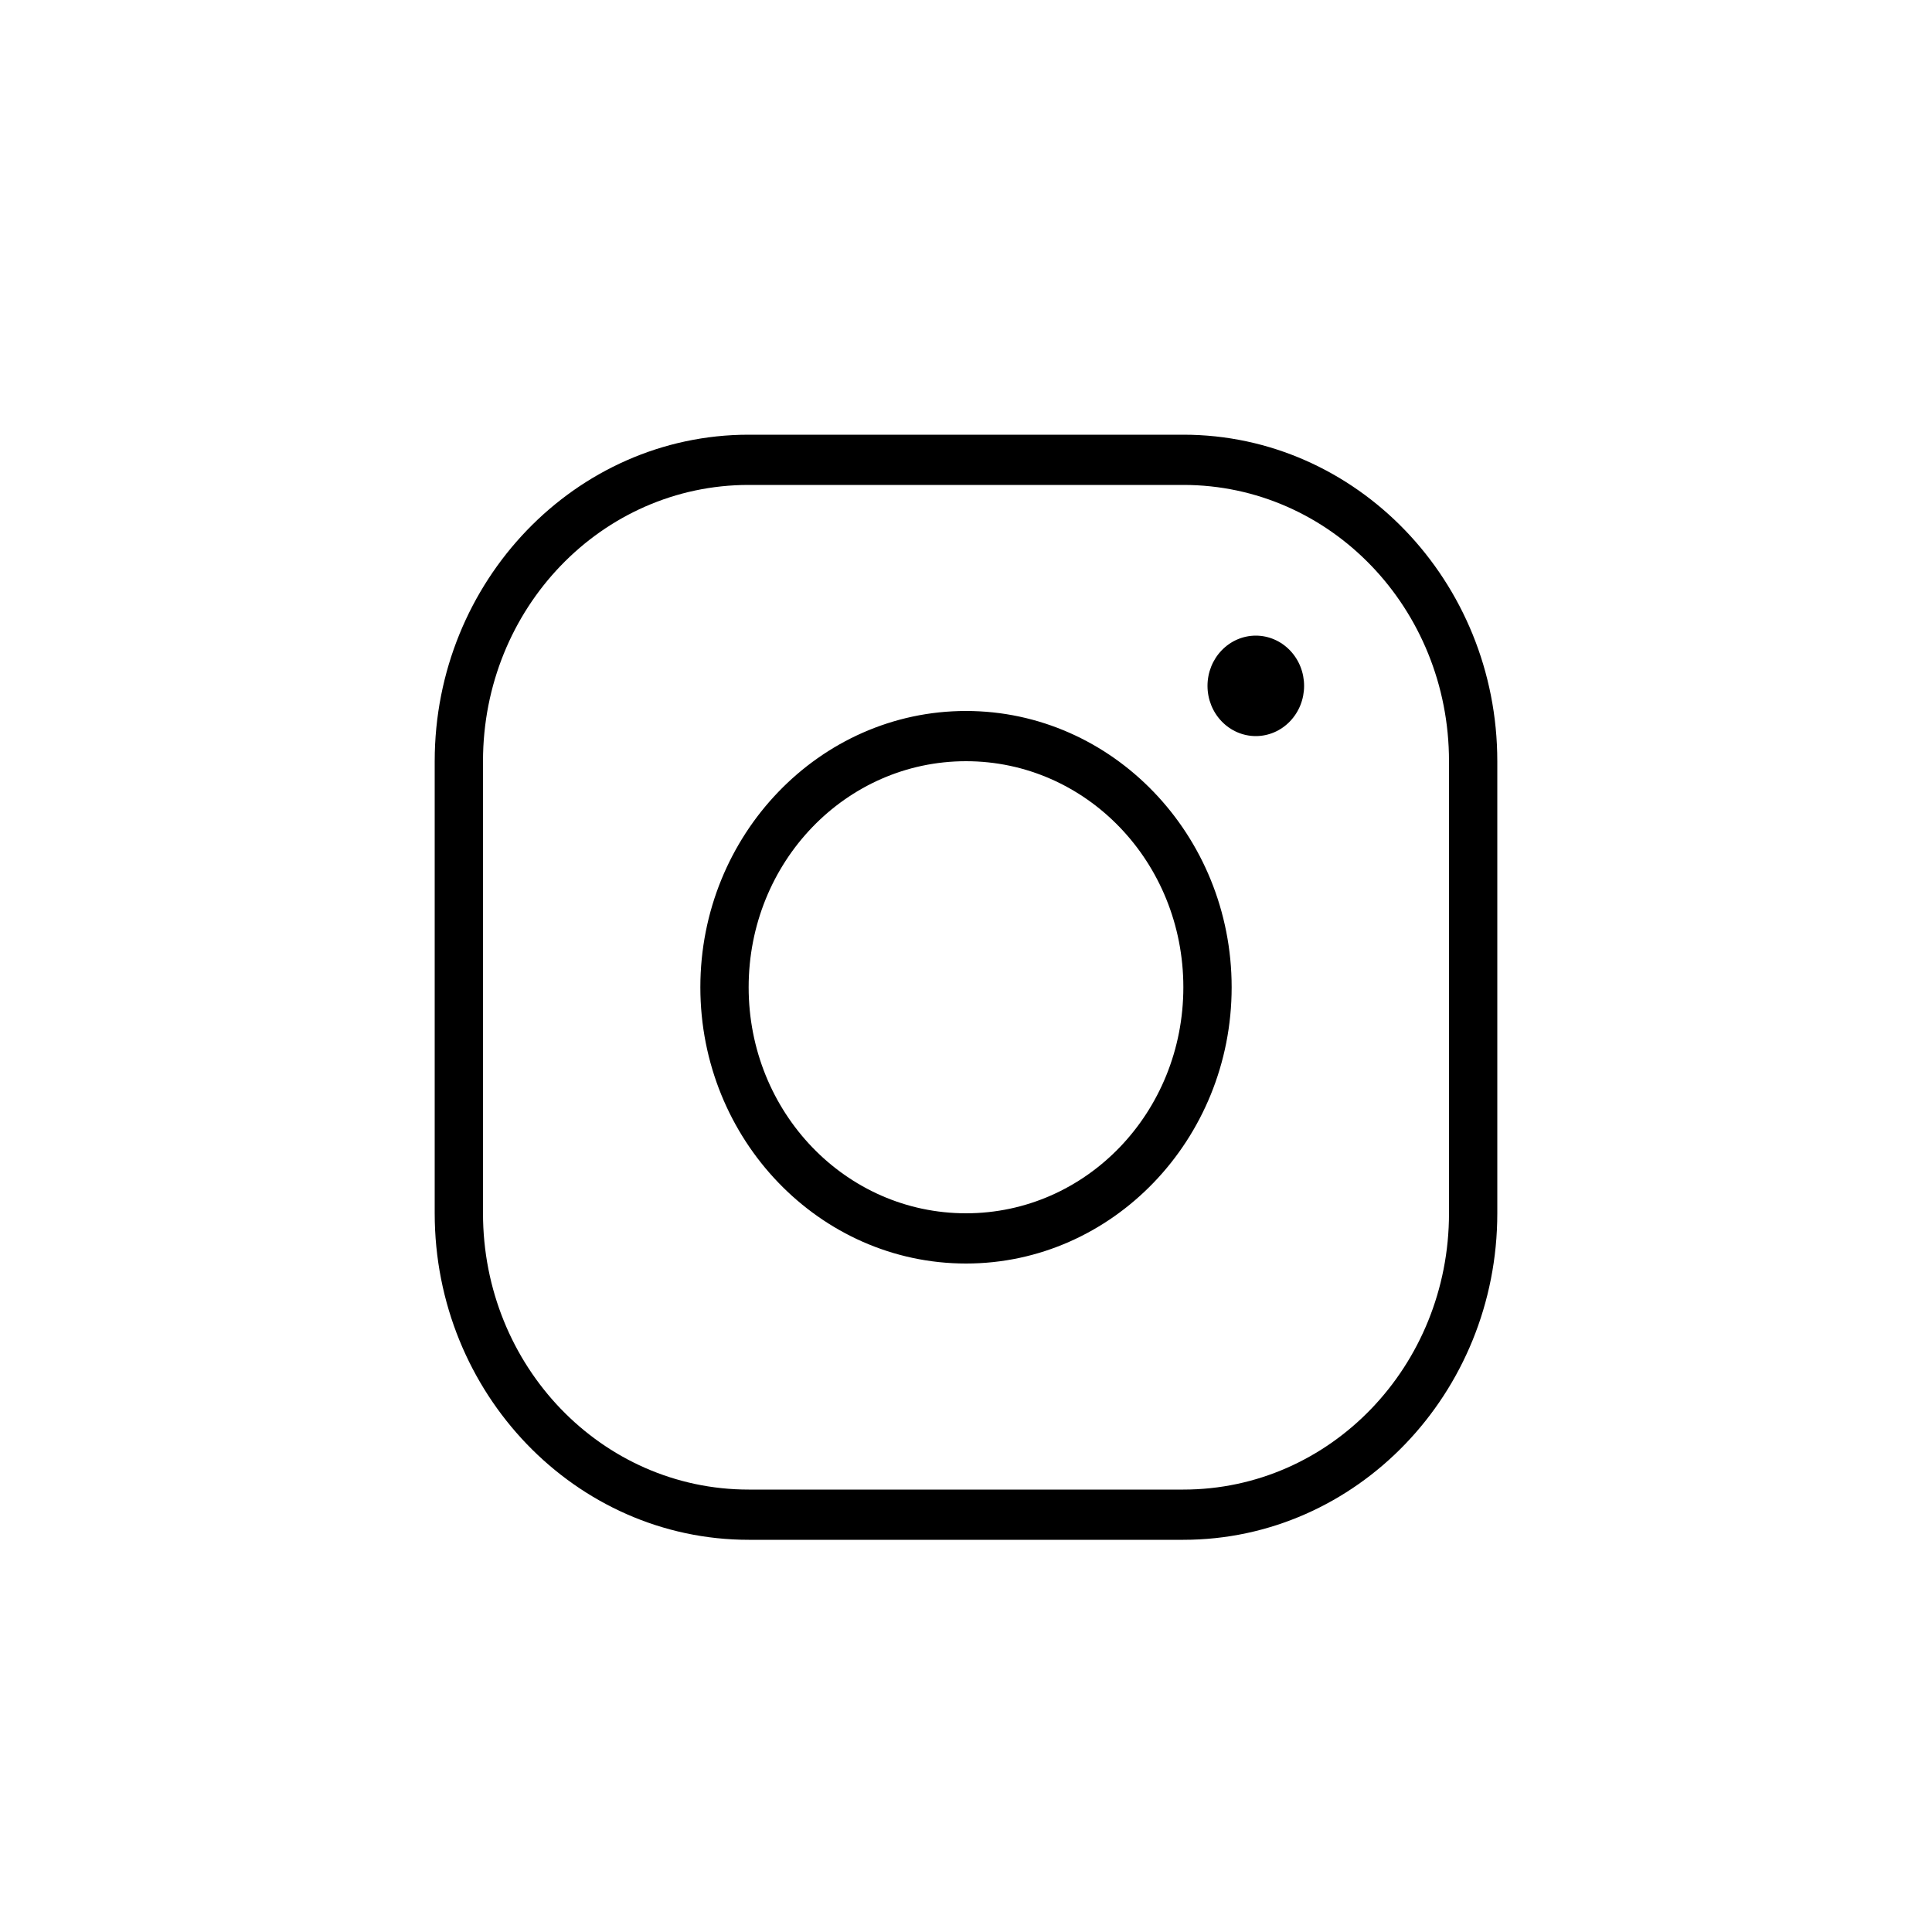 <svg width="40" height="40" viewBox="0 0 40 40" fill="none" xmlns="http://www.w3.org/2000/svg">
<path d="M15.5 9C11.916 9 9 12.033 9 15.76V25.12C9 28.847 11.916 31.88 15.5 31.88H24.5C28.084 31.88 31 28.847 31 25.12V15.76C31 12.033 28.084 9 24.5 9H15.5ZM15.5 10.04H24.5C27.543 10.04 30 12.595 30 15.76V25.12C30 28.285 27.543 30.84 24.5 30.84H15.5C12.457 30.84 10 28.285 10 25.12V15.76C10 12.595 12.457 10.04 15.5 10.04ZM26 13.16C25.735 13.16 25.48 13.27 25.293 13.465C25.105 13.66 25 13.924 25 14.2C25 14.476 25.105 14.74 25.293 14.935C25.48 15.13 25.735 15.24 26 15.24C26.265 15.24 26.52 15.13 26.707 14.935C26.895 14.74 27 14.476 27 14.2C27 13.924 26.895 13.66 26.707 13.465C26.52 13.27 26.265 13.16 26 13.16ZM20 14.72C16.968 14.72 14.5 17.287 14.5 20.44C14.5 23.593 16.968 26.16 20 26.16C23.032 26.16 25.5 23.593 25.5 20.44C25.5 17.287 23.032 14.72 20 14.72ZM20 15.76C22.491 15.76 24.5 17.849 24.5 20.44C24.5 23.031 22.491 25.12 20 25.12C17.509 25.12 15.5 23.031 15.5 20.44C15.5 17.849 17.509 15.76 20 15.76Z" fill="black"/>
</svg>

